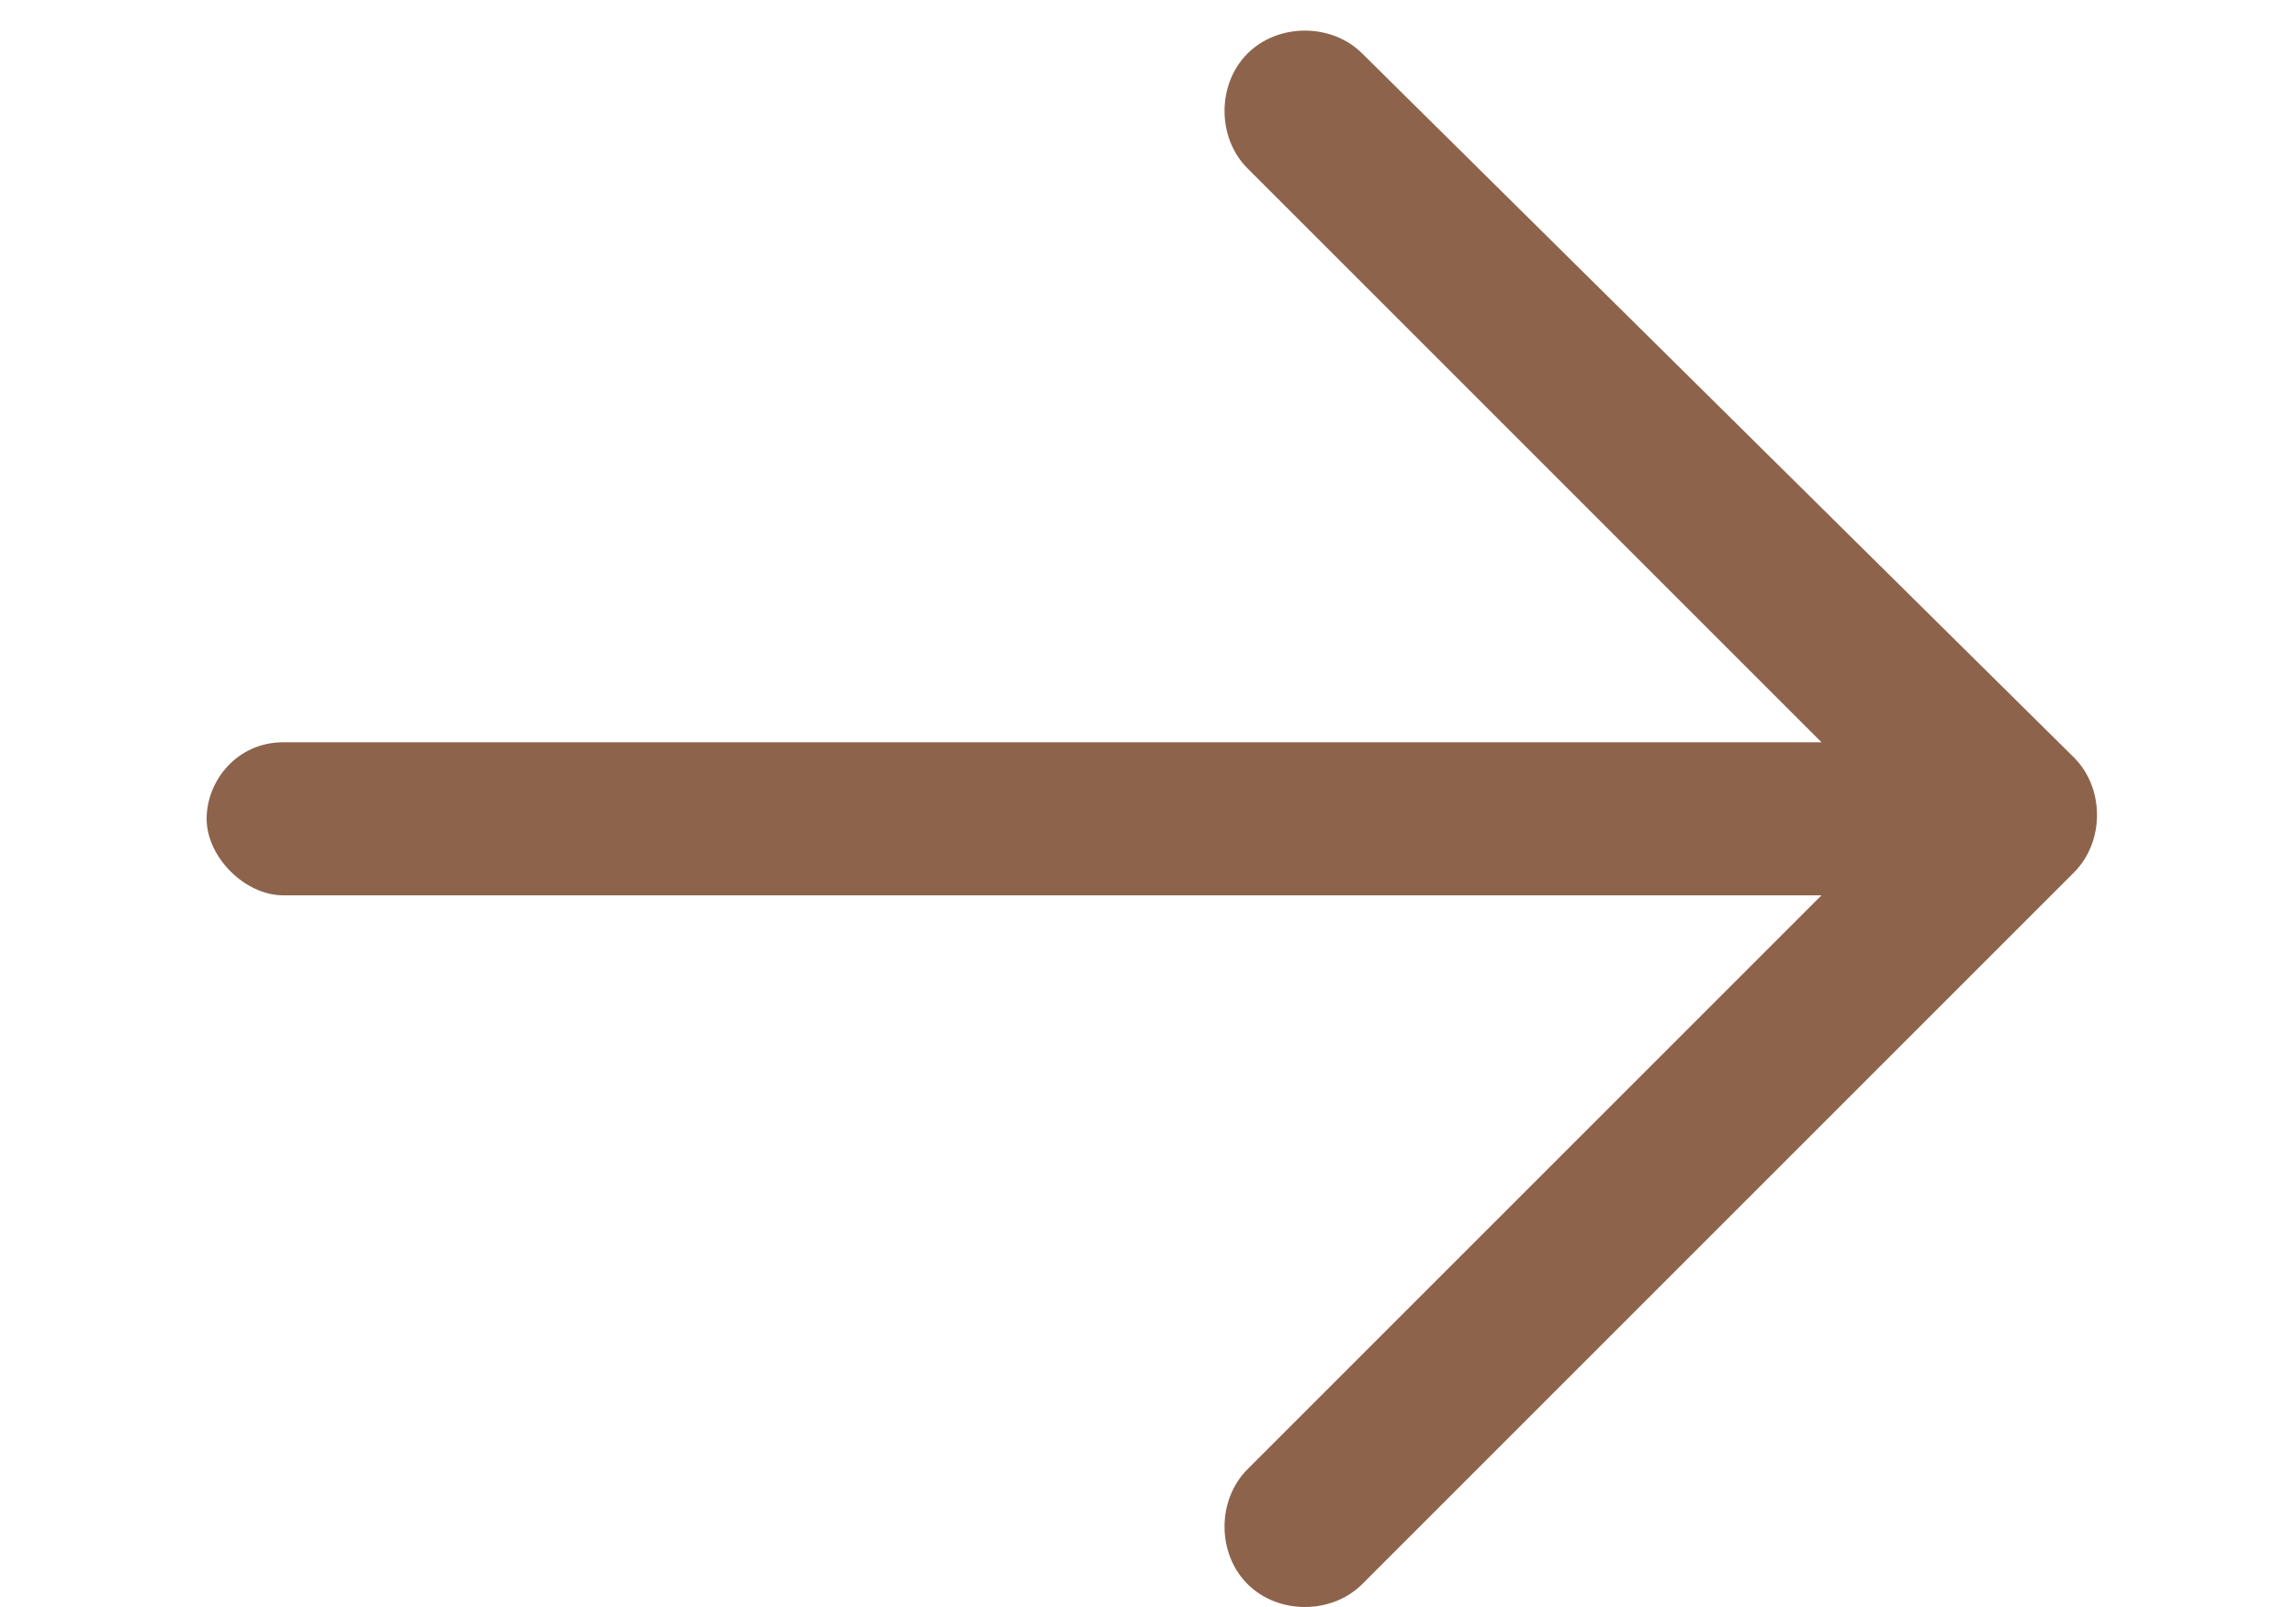 <?xml version="1.0" encoding="utf-8"?>
<!-- Generator: Adobe Illustrator 24.2.2, SVG Export Plug-In . SVG Version: 6.00 Build 0)  -->
<svg version="1.1" id="Layer_1" xmlns="http://www.w3.org/2000/svg" xmlns:xlink="http://www.w3.org/1999/xlink" x="0px" y="0px"
	 width="30px" height="21px" viewBox="0 0 30 21" style="enable-background:new 0 0 30 21;" xml:space="preserve">
<style type="text/css">
	.st0{fill:#8D634B;}
</style>
<path class="st0" d="M17.8,0.7c-0.4-0.4-1.1-0.4-1.5,0c-0.4,0.4-0.4,1.1,0,1.5l7.5,7.5H3.7c-0.6,0-1,0.5-1,1s0.5,1,1,1h20.1
	l-7.5,7.5c-0.4,0.4-0.4,1.1,0,1.5c0.4,0.4,1.1,0.4,1.5,0l9.3-9.3c0.4-0.4,0.4-1.1,0-1.5L17.8,0.7z"/>
</svg>
